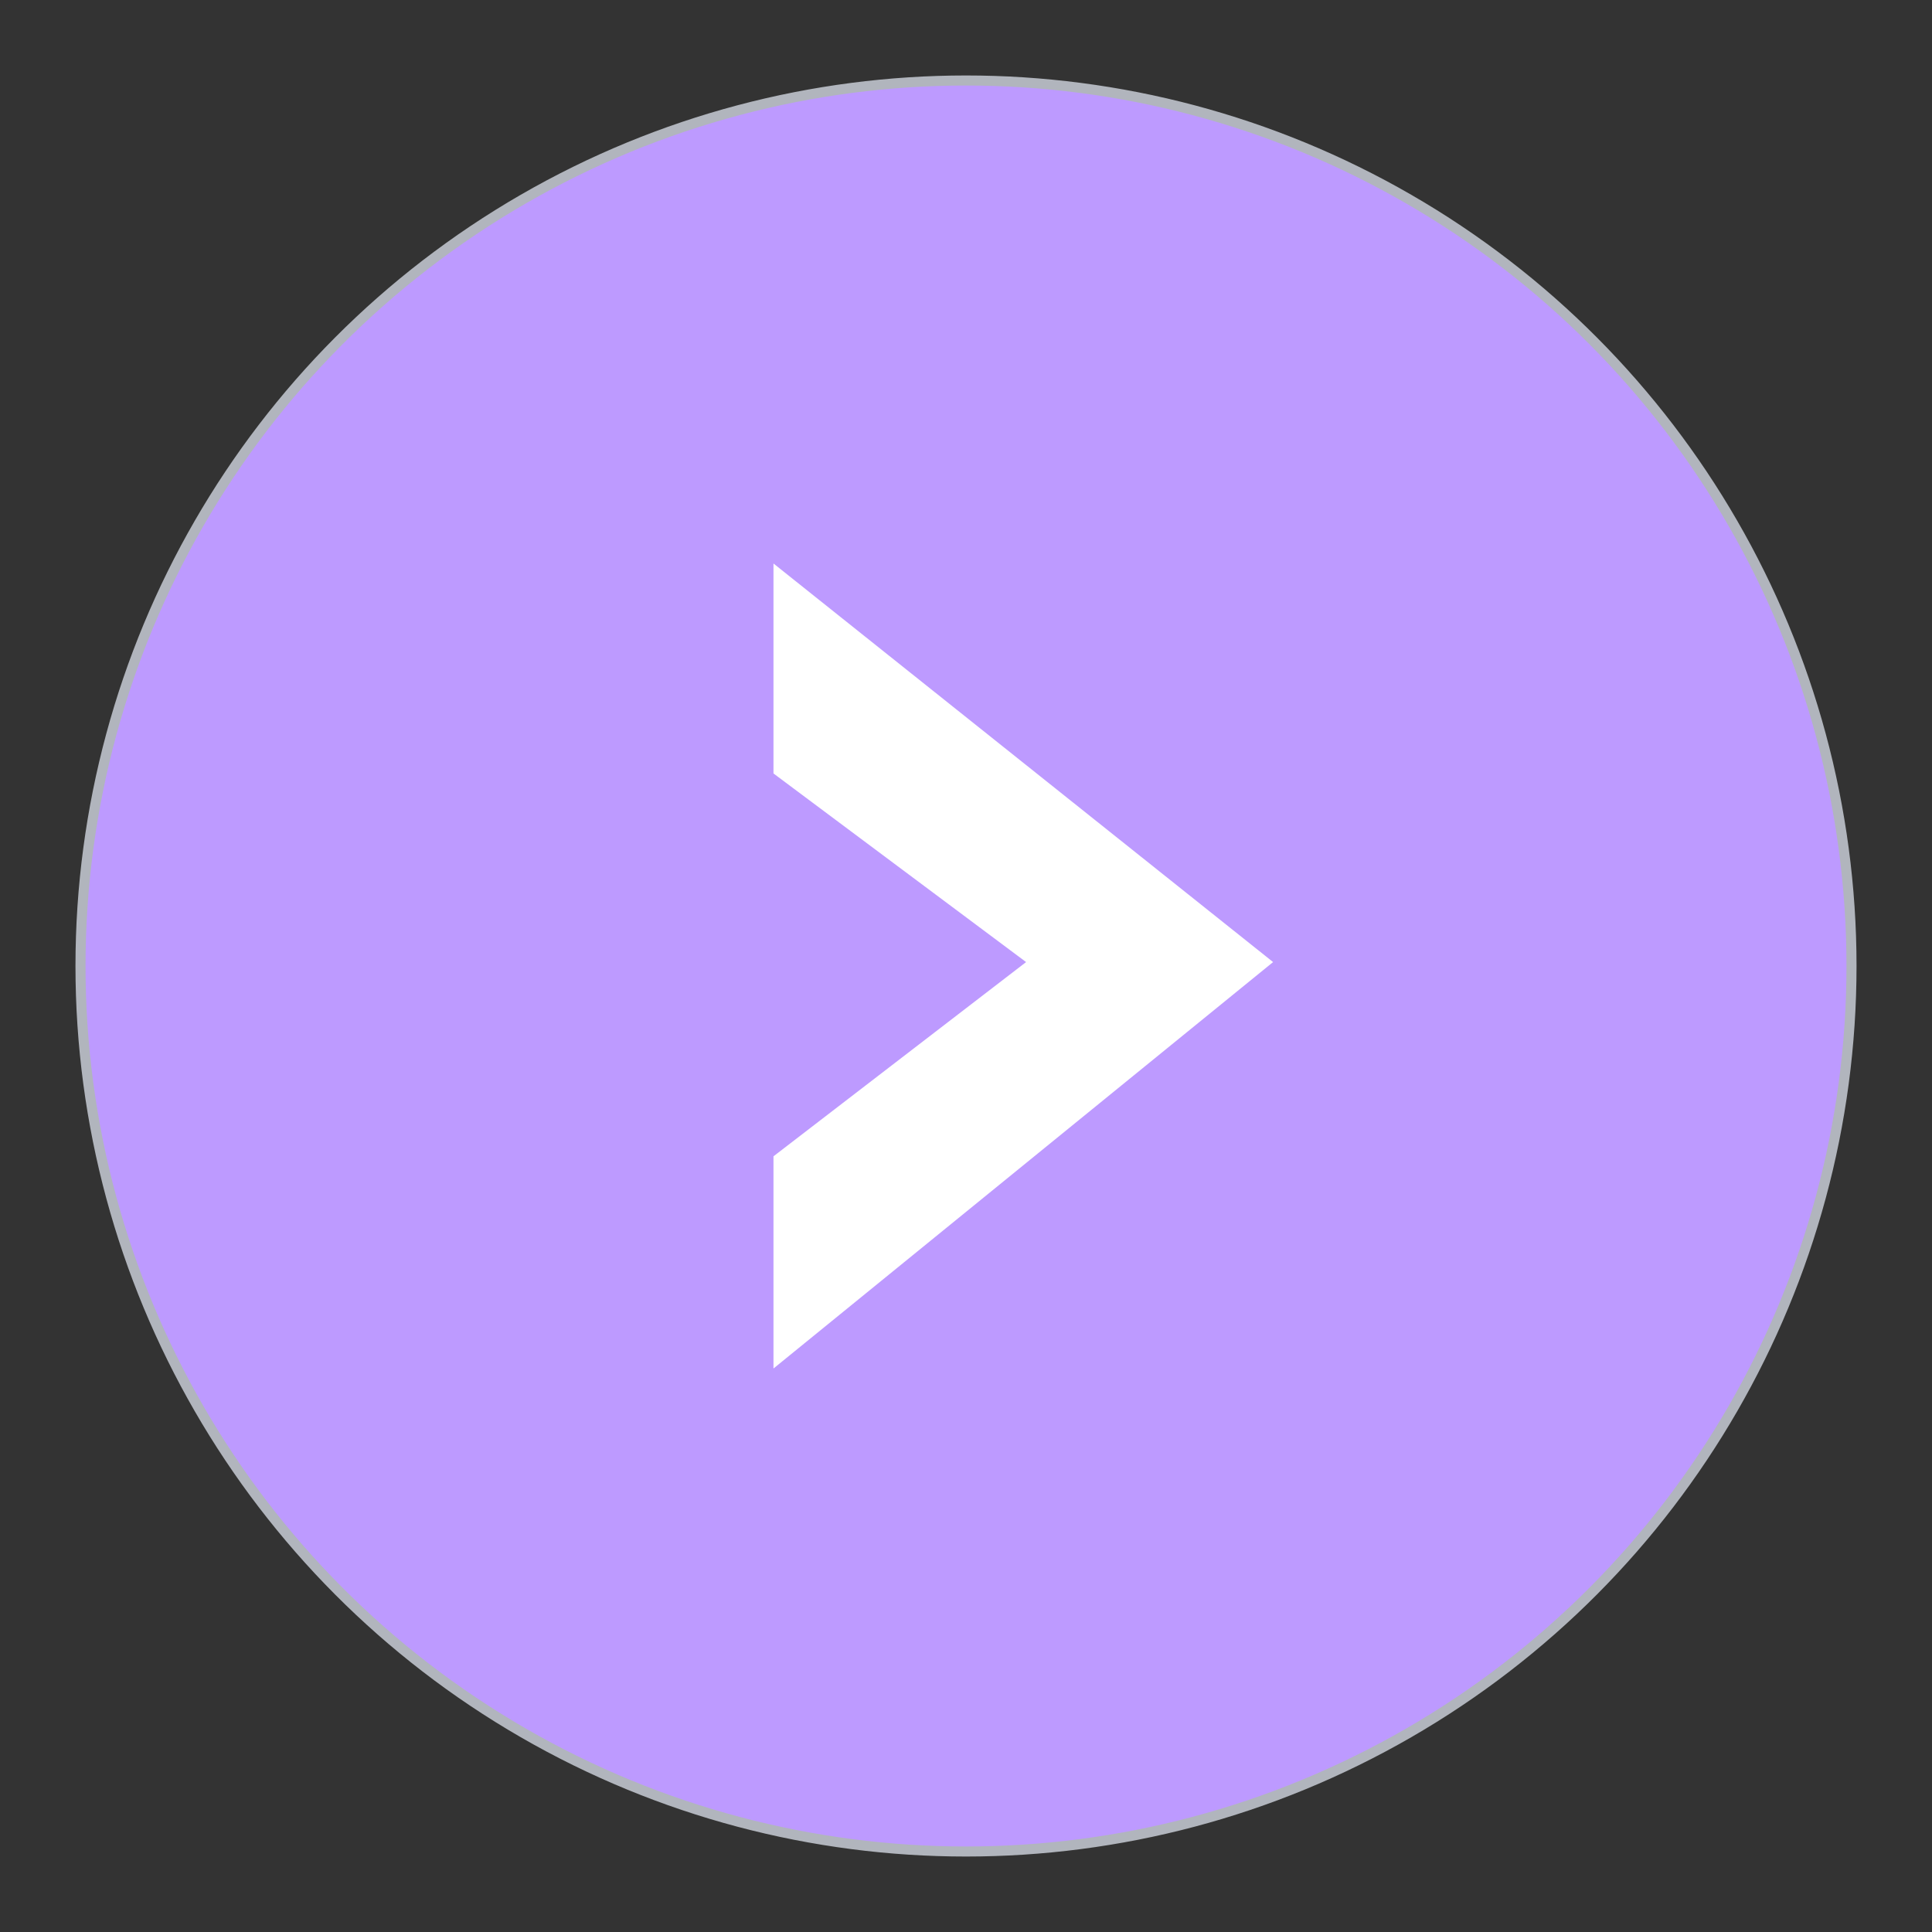<svg xmlns="http://www.w3.org/2000/svg" xml:space="preserve" width="192" height="192"><rect width="100%" height="100%" fill="#333333" stroke="none"/><circle cx="96" cy="96" r="88" fill="#bd9aff" stroke="#b1b5bd"/><path fill="#fff" d="M76.867 56v20.865l25.105 18.745-25.105 19.303v21.088l49.651-40.391z"/></svg>